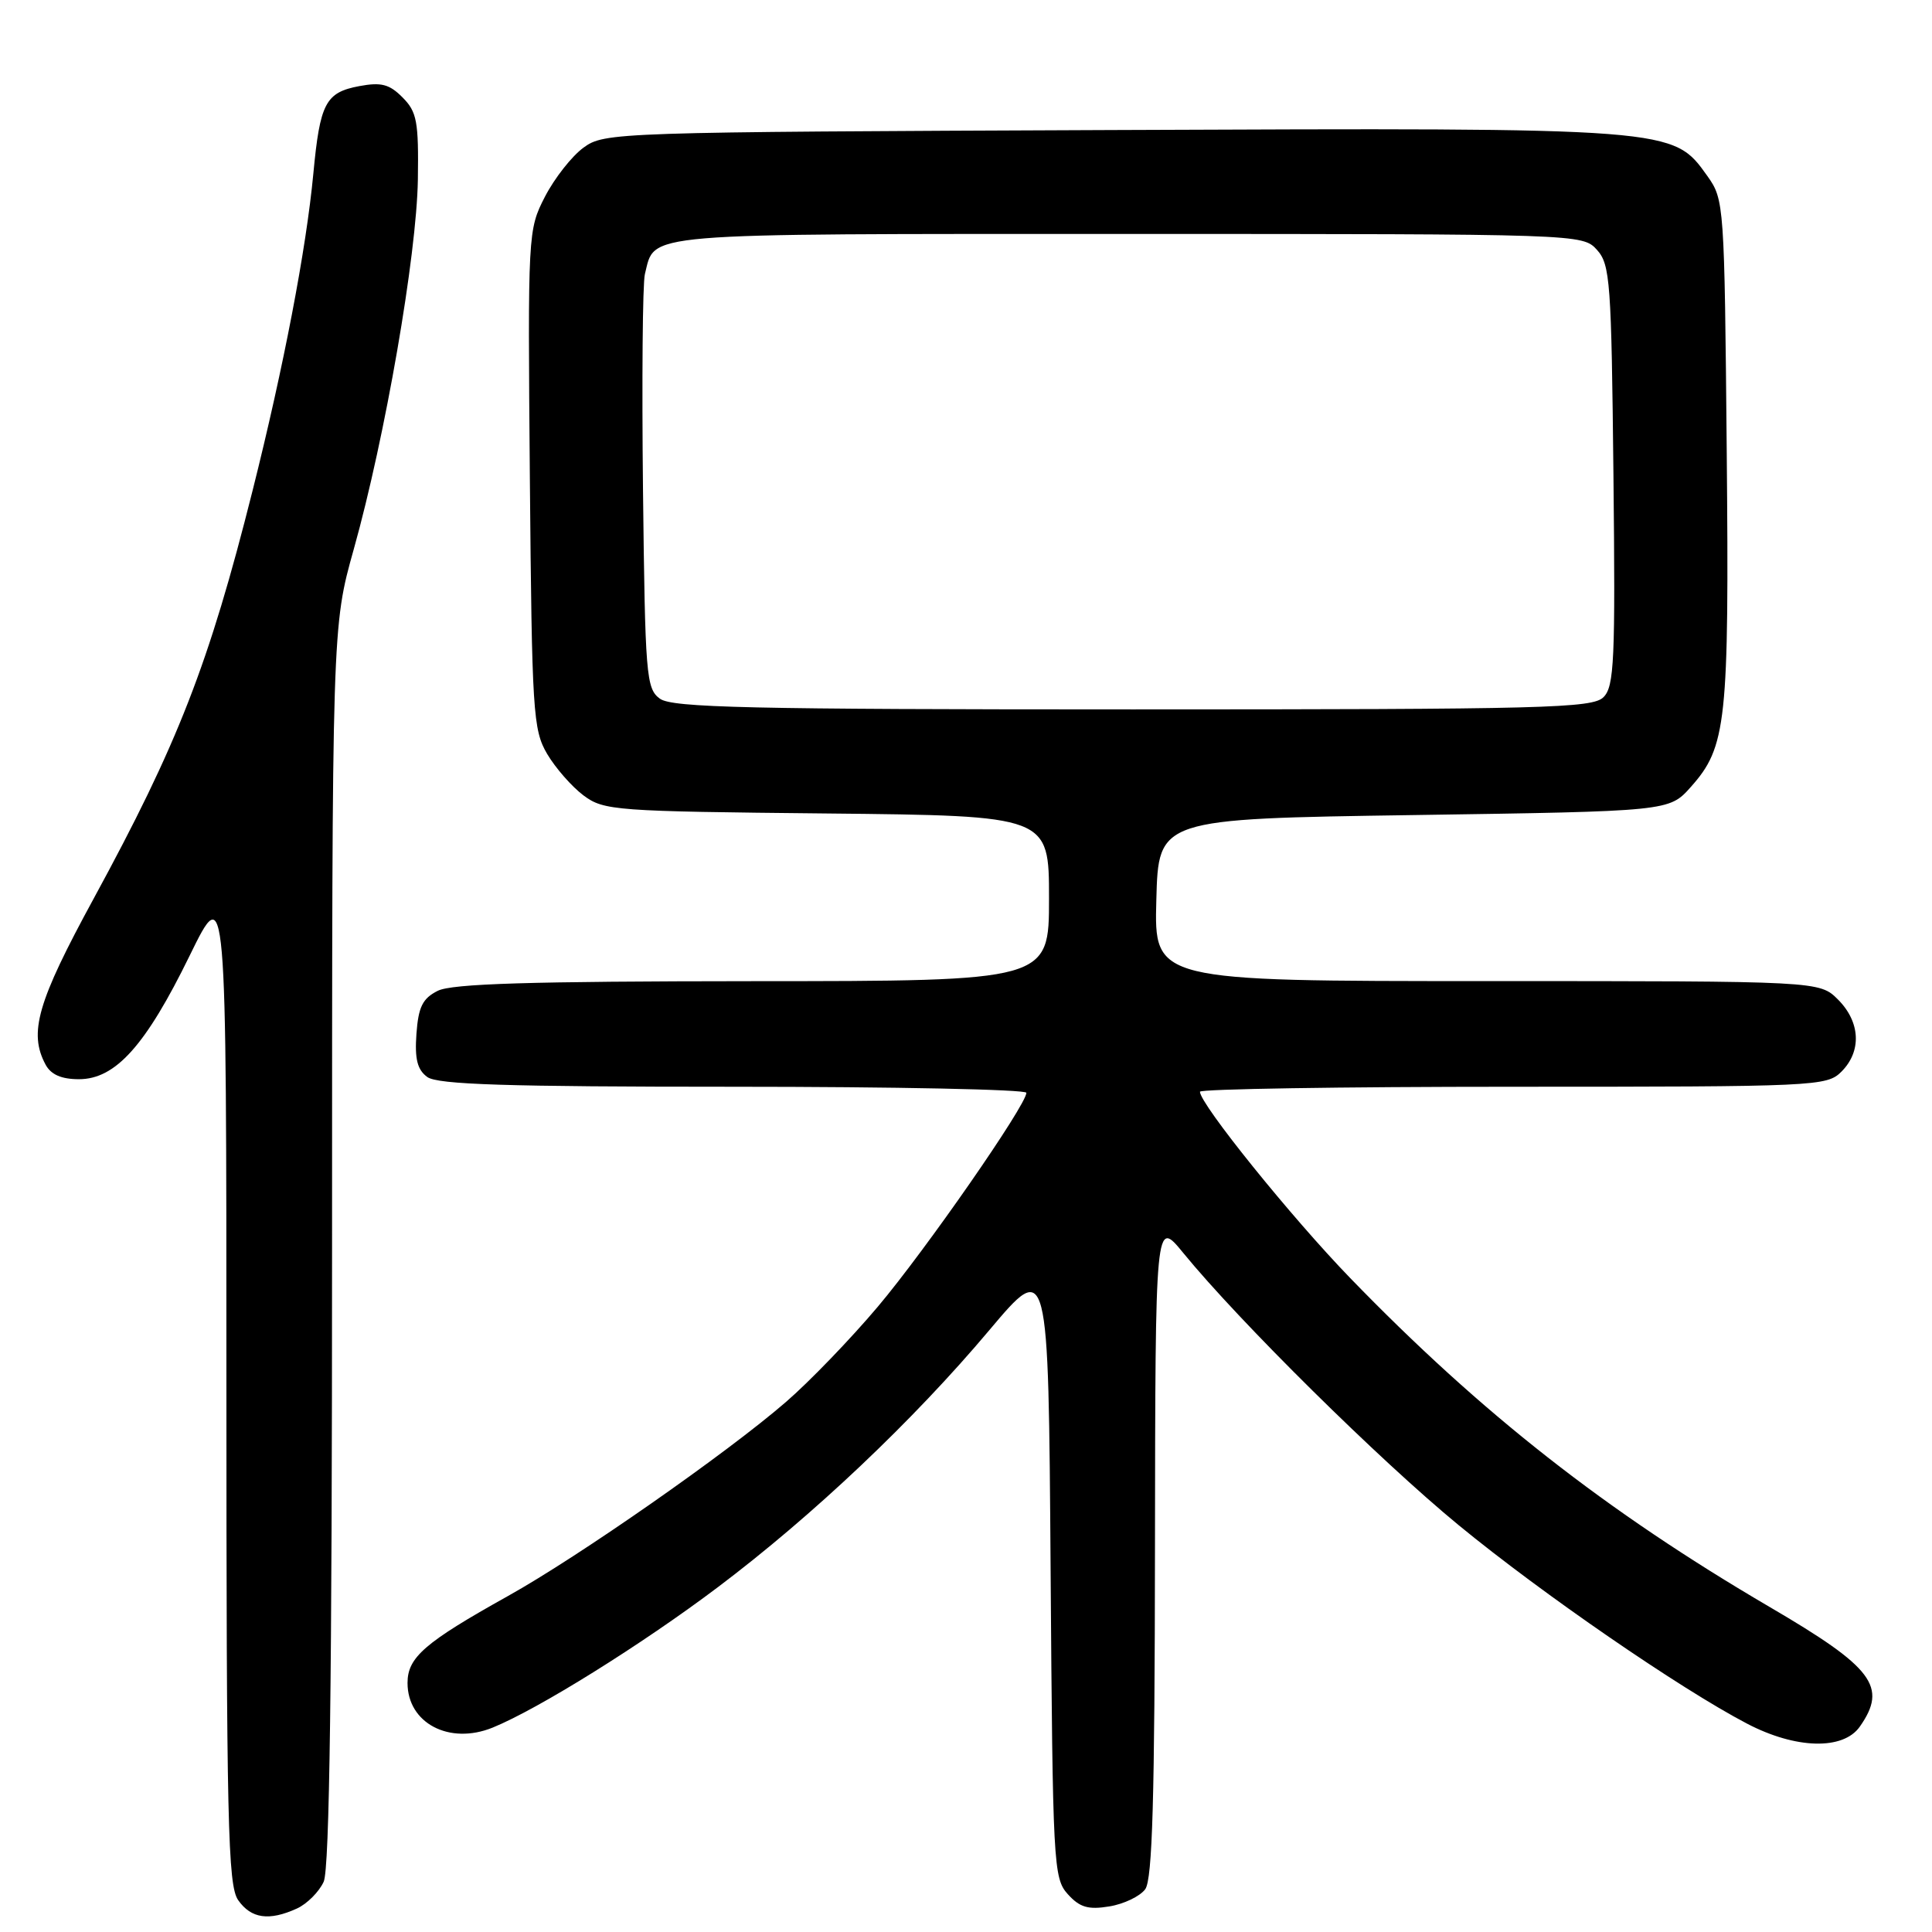 <?xml version="1.0" encoding="UTF-8" standalone="no"?>
<!DOCTYPE svg PUBLIC "-//W3C//DTD SVG 1.1//EN" "http://www.w3.org/Graphics/SVG/1.1/DTD/svg11.dtd" >
<svg xmlns="http://www.w3.org/2000/svg" xmlns:xlink="http://www.w3.org/1999/xlink" version="1.1" viewBox="0 0 256 256">
 <g >
 <path fill="currentColor"
d=" M 39.34 252.89 C 40.68 252.28 42.28 250.68 42.89 249.34 C 43.67 247.62 44.00 222.89 44.00 164.96 C 44.00 83.02 44.00 83.02 46.88 72.76 C 51.05 57.88 55.21 33.85 55.37 23.79 C 55.48 16.10 55.25 14.82 53.34 12.91 C 51.60 11.15 50.51 10.87 47.61 11.41 C 43.14 12.25 42.40 13.65 41.52 23.00 C 40.57 33.06 37.59 48.60 33.47 65.00 C 27.68 88.03 23.59 98.53 12.40 119.09 C 4.95 132.77 3.77 136.84 6.04 141.07 C 6.75 142.39 8.13 143.00 10.46 143.00 C 15.31 143.00 19.31 138.54 25.13 126.63 C 30.00 116.68 30.00 116.68 30.00 183.12 C 30.00 241.63 30.19 249.82 31.56 251.78 C 33.28 254.23 35.65 254.57 39.34 252.89 Z  M 151.75 250.33 C 152.70 249.02 153.01 238.33 153.04 205.06 C 153.09 161.50 153.09 161.50 156.77 166.00 C 164.24 175.14 182.81 193.49 193.29 202.10 C 204.34 211.18 222.61 223.75 231.49 228.39 C 237.95 231.77 244.24 231.93 246.44 228.78 C 250.14 223.50 248.23 220.97 234.50 212.94 C 212.82 200.25 196.30 187.30 178.92 169.36 C 171.11 161.30 159.00 146.28 159.00 144.66 C 159.00 144.30 177.68 144.00 200.50 144.00 C 240.67 144.00 242.06 143.94 244.00 142.00 C 246.70 139.30 246.52 135.43 243.55 132.45 C 241.09 130.00 241.09 130.00 197.01 130.00 C 152.93 130.00 152.93 130.00 153.22 119.25 C 153.50 108.50 153.50 108.50 187.33 108.00 C 221.17 107.50 221.17 107.50 224.03 104.29 C 228.78 98.97 229.13 95.75 228.80 59.71 C 228.50 27.04 228.46 26.45 226.24 23.33 C 221.65 16.90 221.99 16.93 147.25 17.23 C 81.31 17.50 80.10 17.54 77.32 19.56 C 75.77 20.69 73.47 23.62 72.21 26.06 C 69.95 30.46 69.93 30.81 70.21 63.50 C 70.48 94.41 70.63 96.71 72.50 99.90 C 73.60 101.76 75.77 104.24 77.32 105.40 C 80.02 107.41 81.46 107.51 109.57 107.79 C 139.00 108.09 139.00 108.09 139.00 119.04 C 139.00 130.00 139.00 130.00 99.75 130.01 C 70.22 130.03 59.88 130.34 58.00 131.29 C 55.99 132.30 55.44 133.42 55.18 136.99 C 54.94 140.33 55.30 141.75 56.62 142.71 C 57.99 143.71 67.14 144.00 97.19 144.00 C 118.54 144.00 136.00 144.36 136.00 144.80 C 136.00 146.41 122.65 165.64 116.31 173.15 C 112.72 177.41 107.24 183.09 104.14 185.77 C 96.29 192.57 76.66 206.27 67.31 211.48 C 56.27 217.64 54.00 219.61 54.00 223.00 C 54.00 228.33 59.54 231.24 65.27 228.92 C 71.30 226.47 85.04 217.91 95.12 210.31 C 107.70 200.83 121.01 188.24 131.11 176.23 C 138.92 166.96 138.92 166.96 139.21 207.88 C 139.49 247.09 139.58 248.88 141.49 250.99 C 143.07 252.74 144.19 253.07 146.99 252.61 C 148.91 252.30 151.06 251.27 151.75 250.33 Z  M 87.44 92.58 C 85.62 91.25 85.48 89.56 85.20 64.84 C 85.04 50.37 85.15 37.54 85.45 36.33 C 86.85 30.77 84.03 31.00 149.42 31.00 C 209.41 31.00 209.70 31.01 211.60 33.10 C 213.36 35.05 213.52 37.31 213.79 62.99 C 214.05 87.49 213.90 90.96 212.47 92.38 C 211.02 93.84 204.70 94.00 150.12 94.00 C 99.27 94.00 89.07 93.77 87.44 92.58 Z "/>
</g>
</svg>